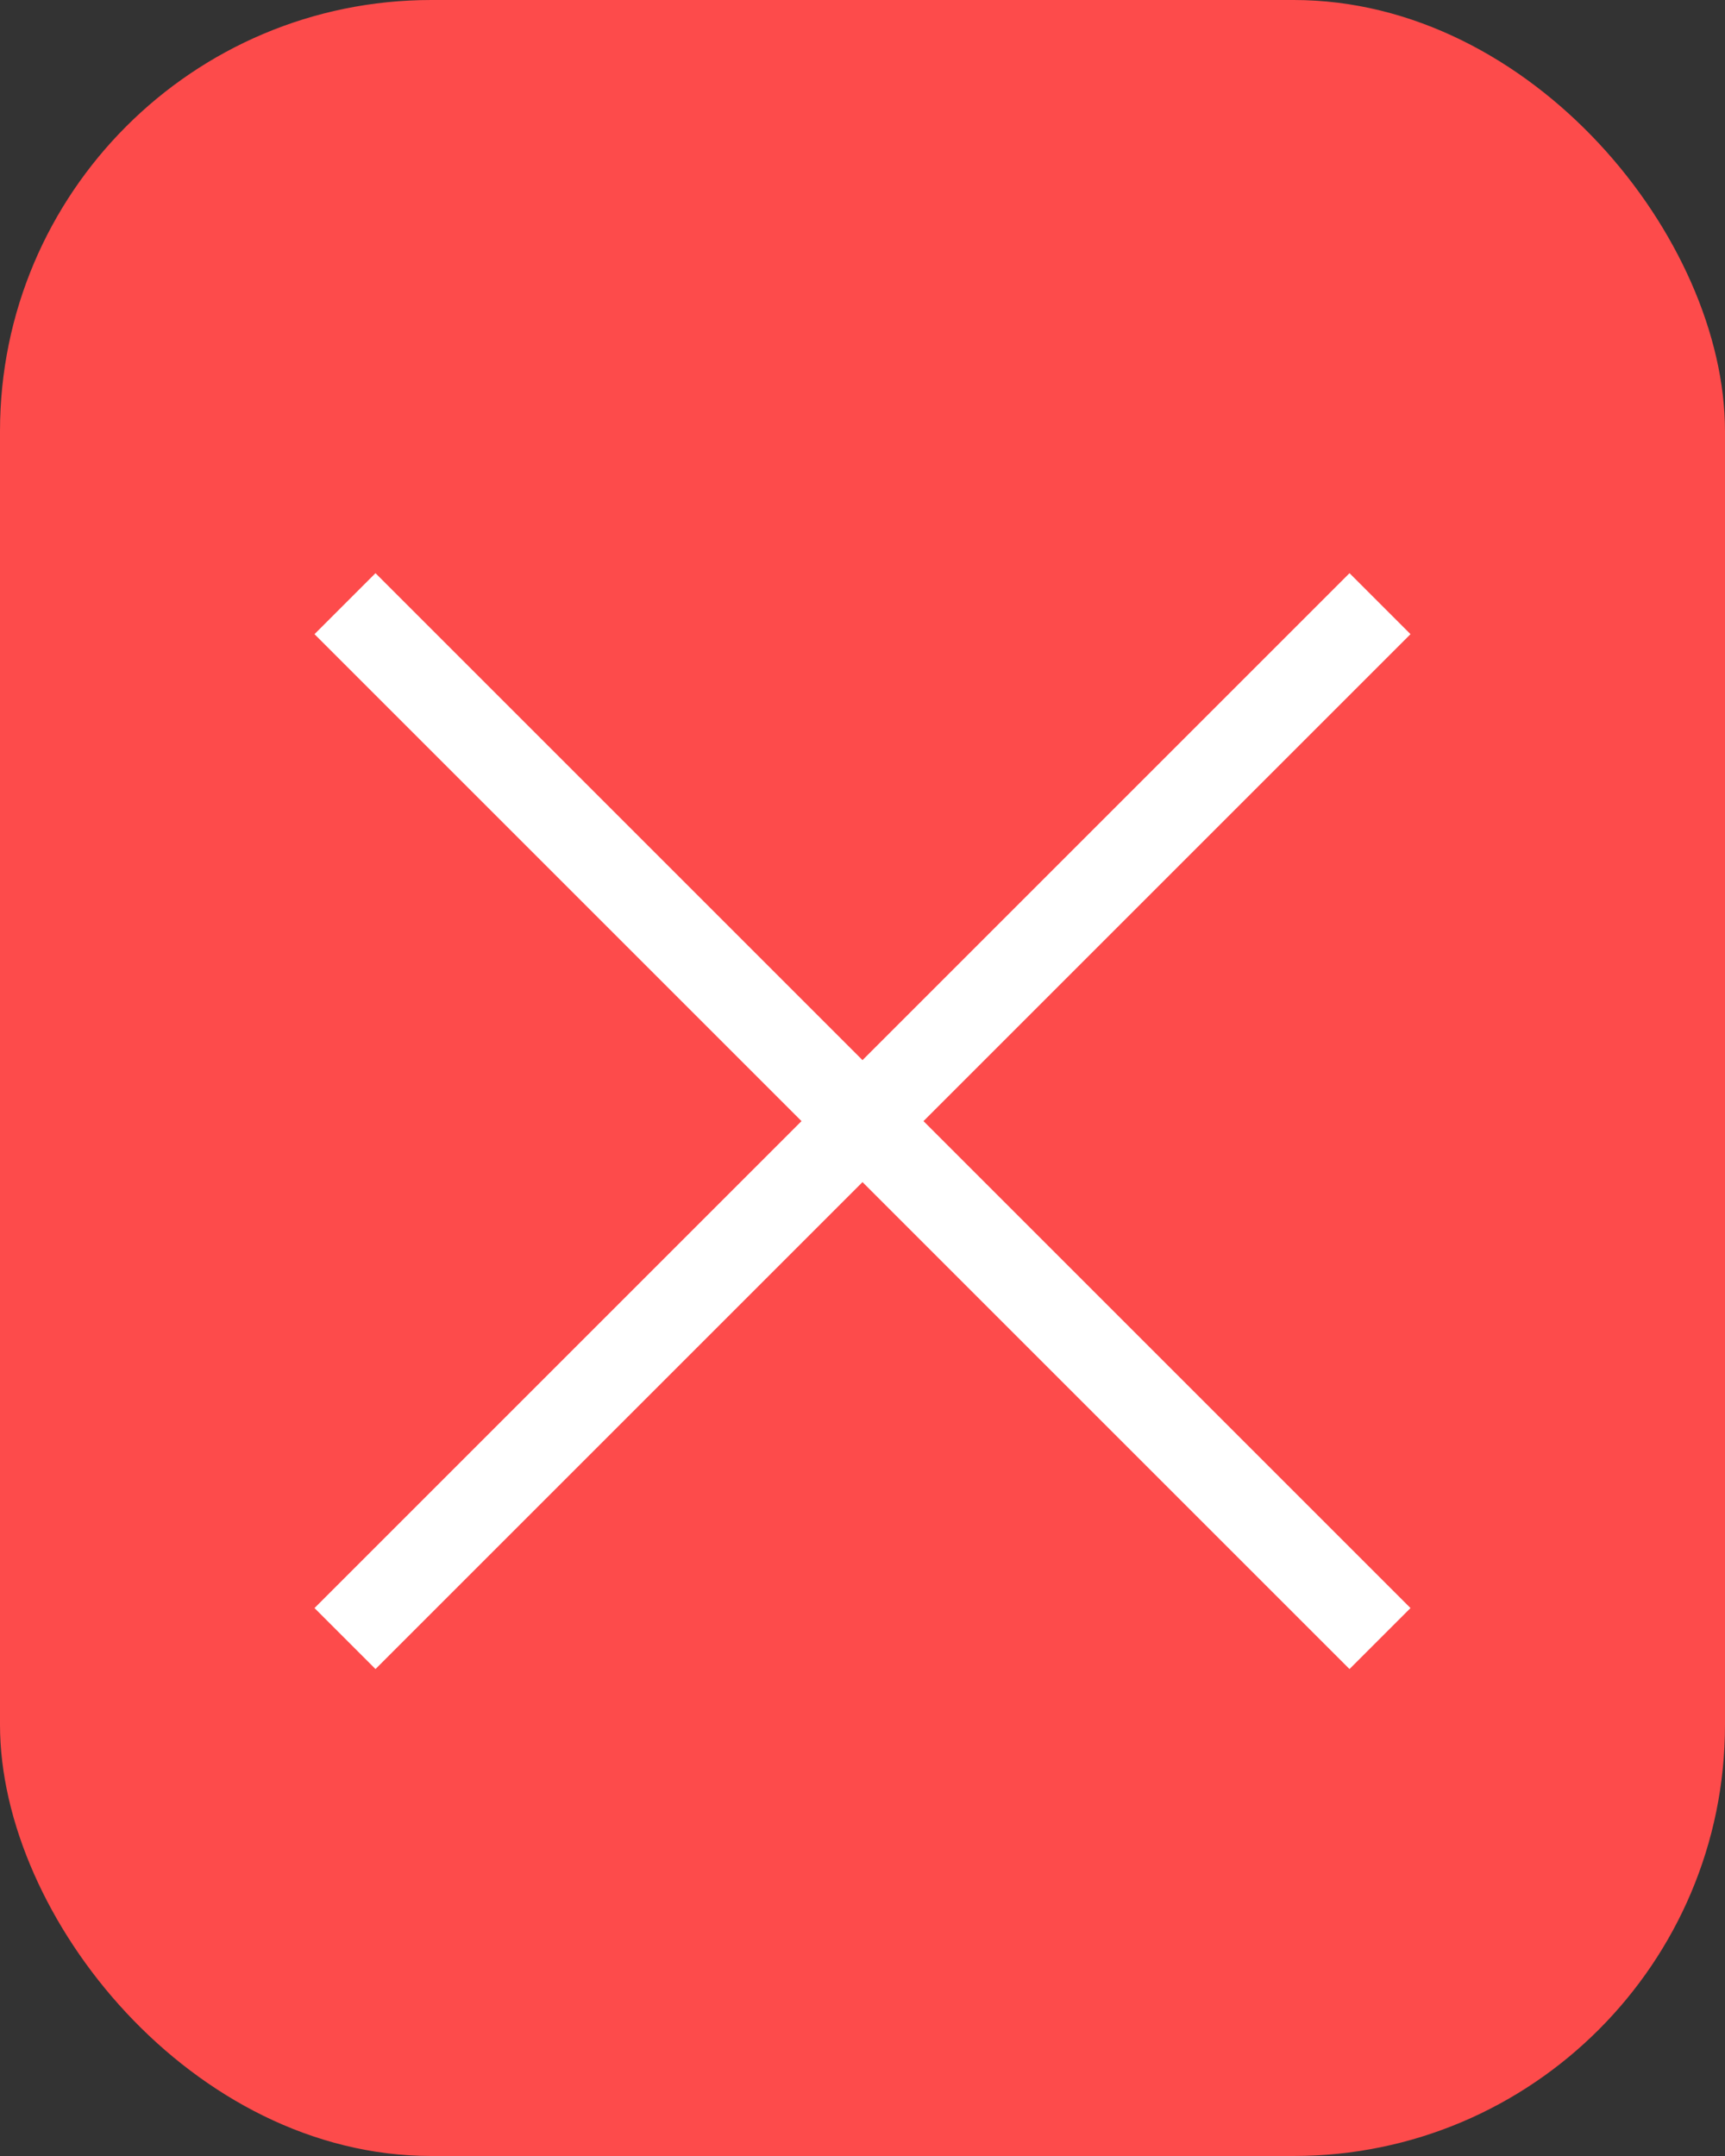 <svg width="20" height="25" viewBox="0 0 20 25" fill="none" xmlns="http://www.w3.org/2000/svg">
<rect x="0" y="0" width="20" height="25" fill="#333333" stroke="none"/>
<rect width="20" height="25" rx="5" fill="#FD4B4B"/>
<path d="M4 19L16 7M4 7L16 19" stroke="white"/>
</svg>
